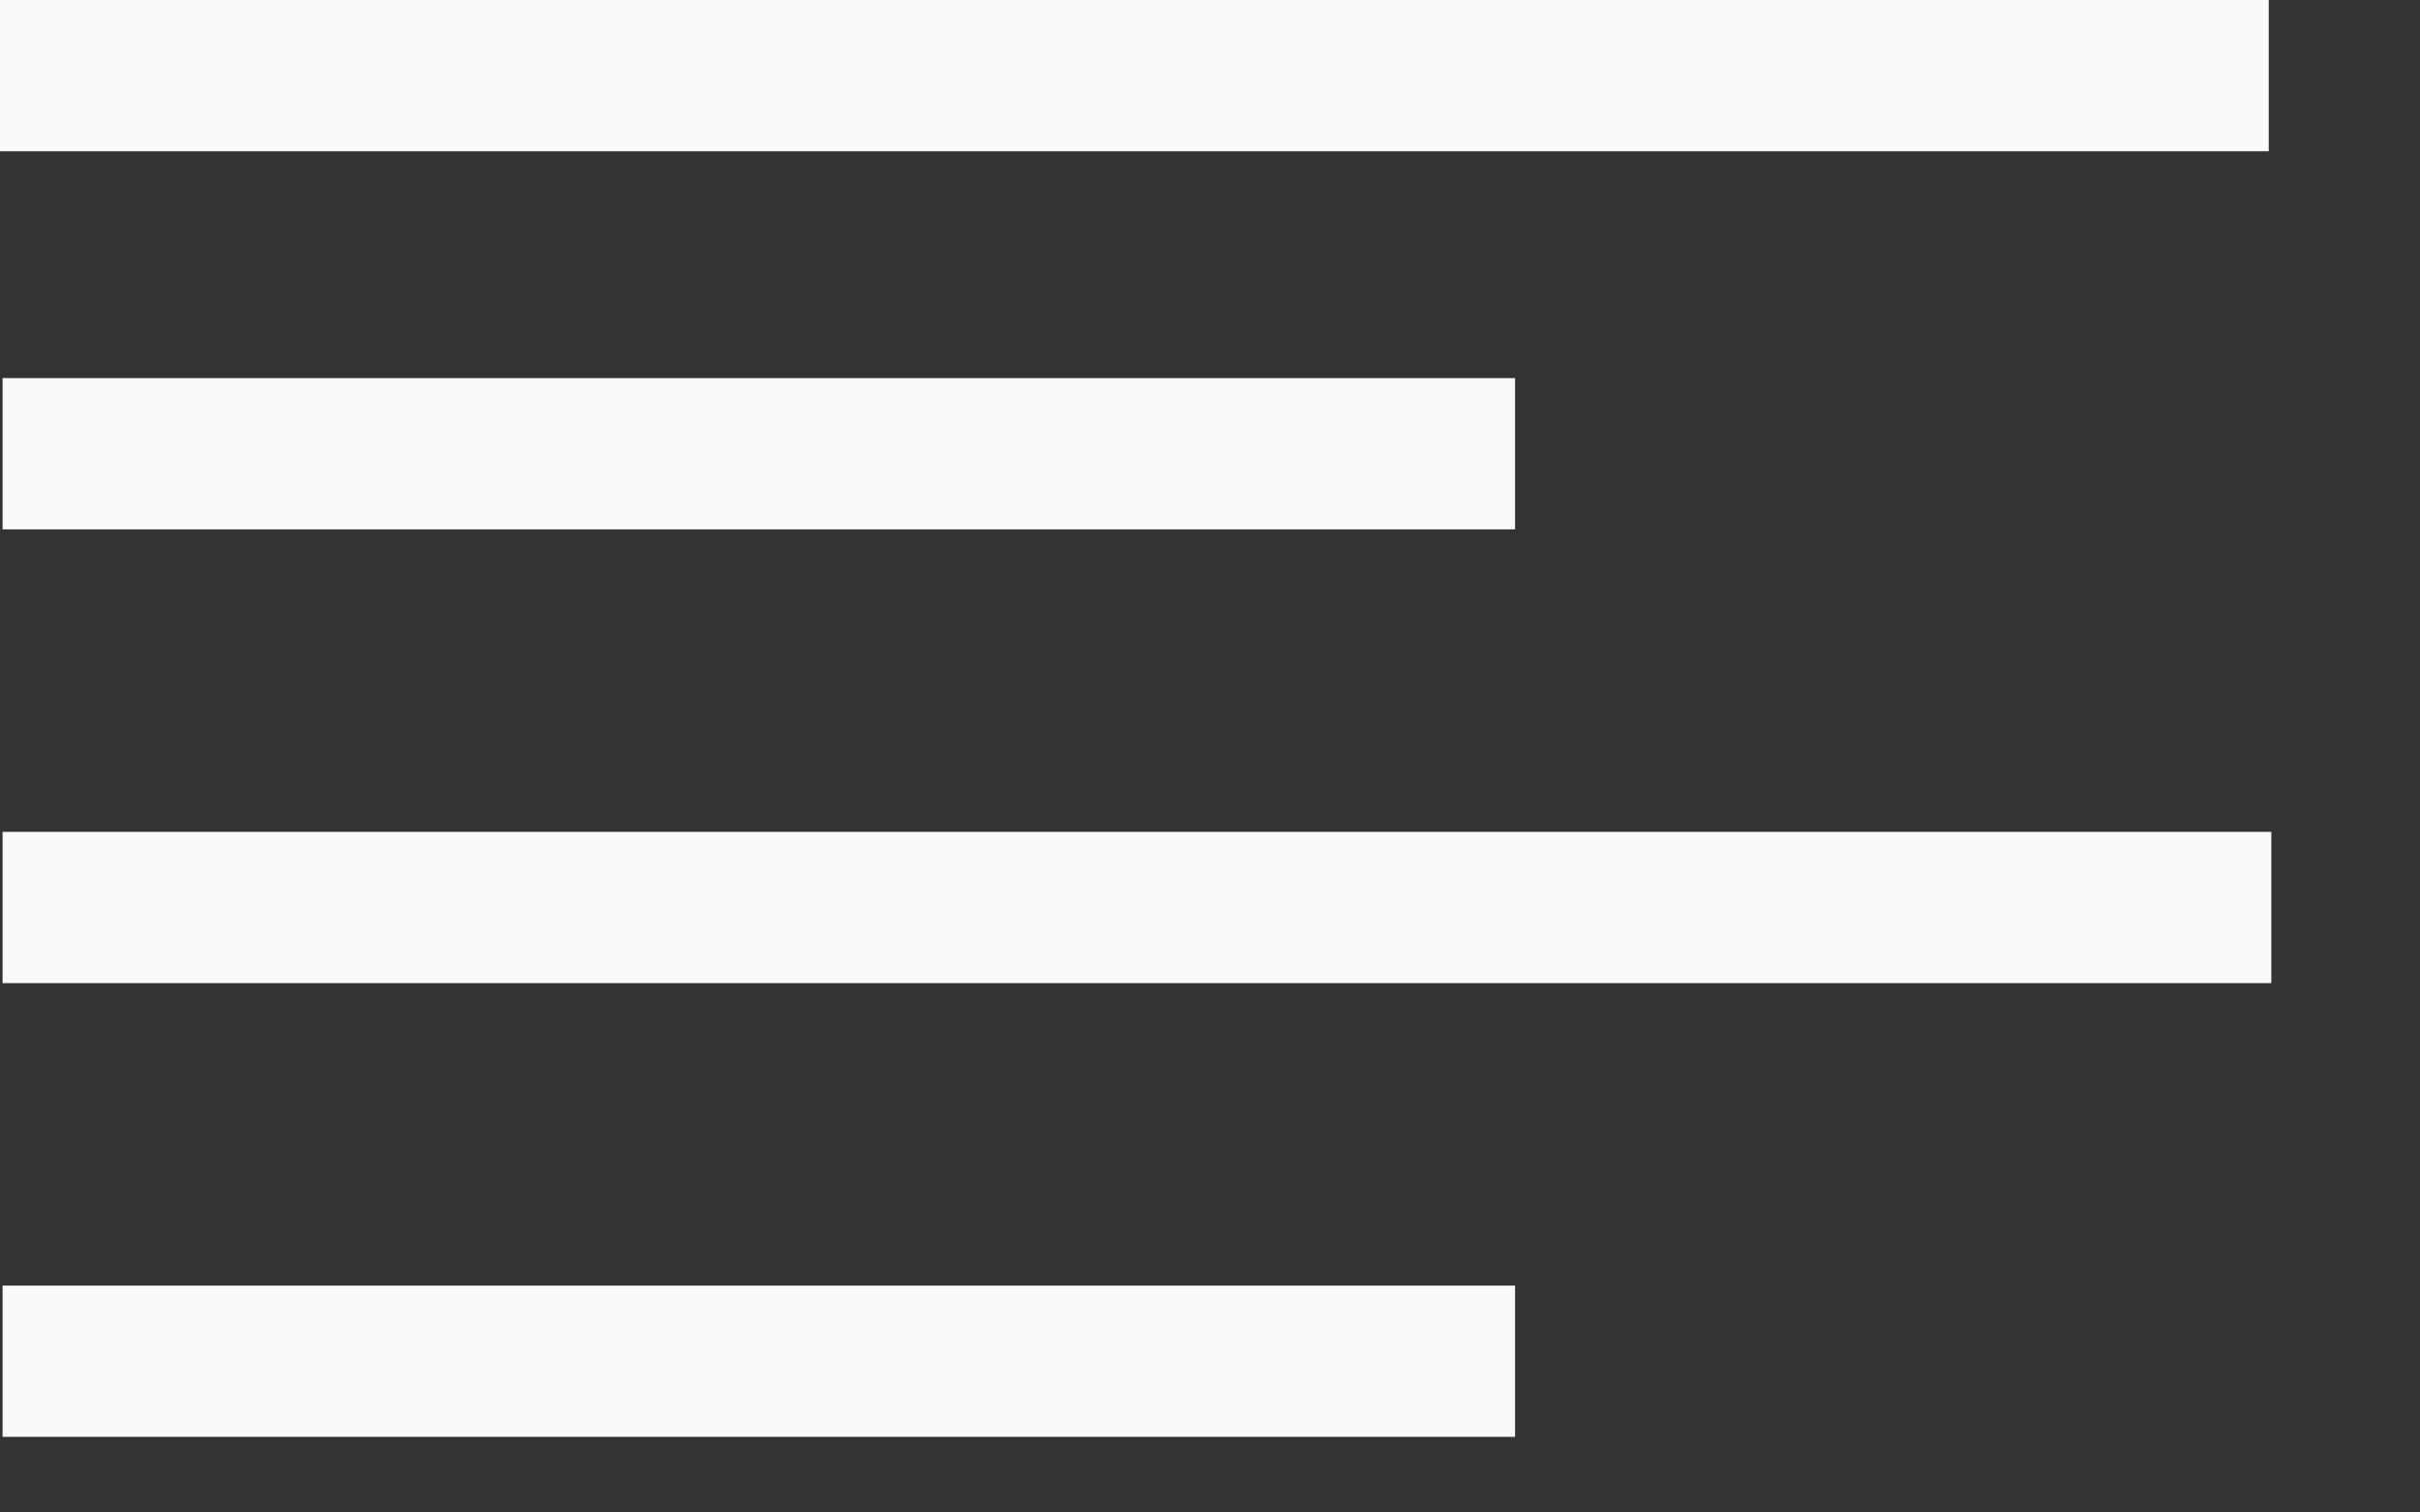 <svg width="16" height="10" viewBox="0 0 16 10" fill="none" xmlns="http://www.w3.org/2000/svg">
<rect x="0" y="0" width="16" height="10" fill="#333333" stroke="none"/>
<line y1="0.5" x2="15" y2="0.5" stroke="#F9FAFB"/>
<line x1="0.017" y1="6" x2="15.017" y2="6" stroke="#F9FAFB"/>
<line x1="0.017" y1="3" x2="10.017" y2="3" stroke="#F9FAFB"/>
<line x1="0.017" y1="9" x2="10.017" y2="9" stroke="#F9FAFB"/>
</svg>
